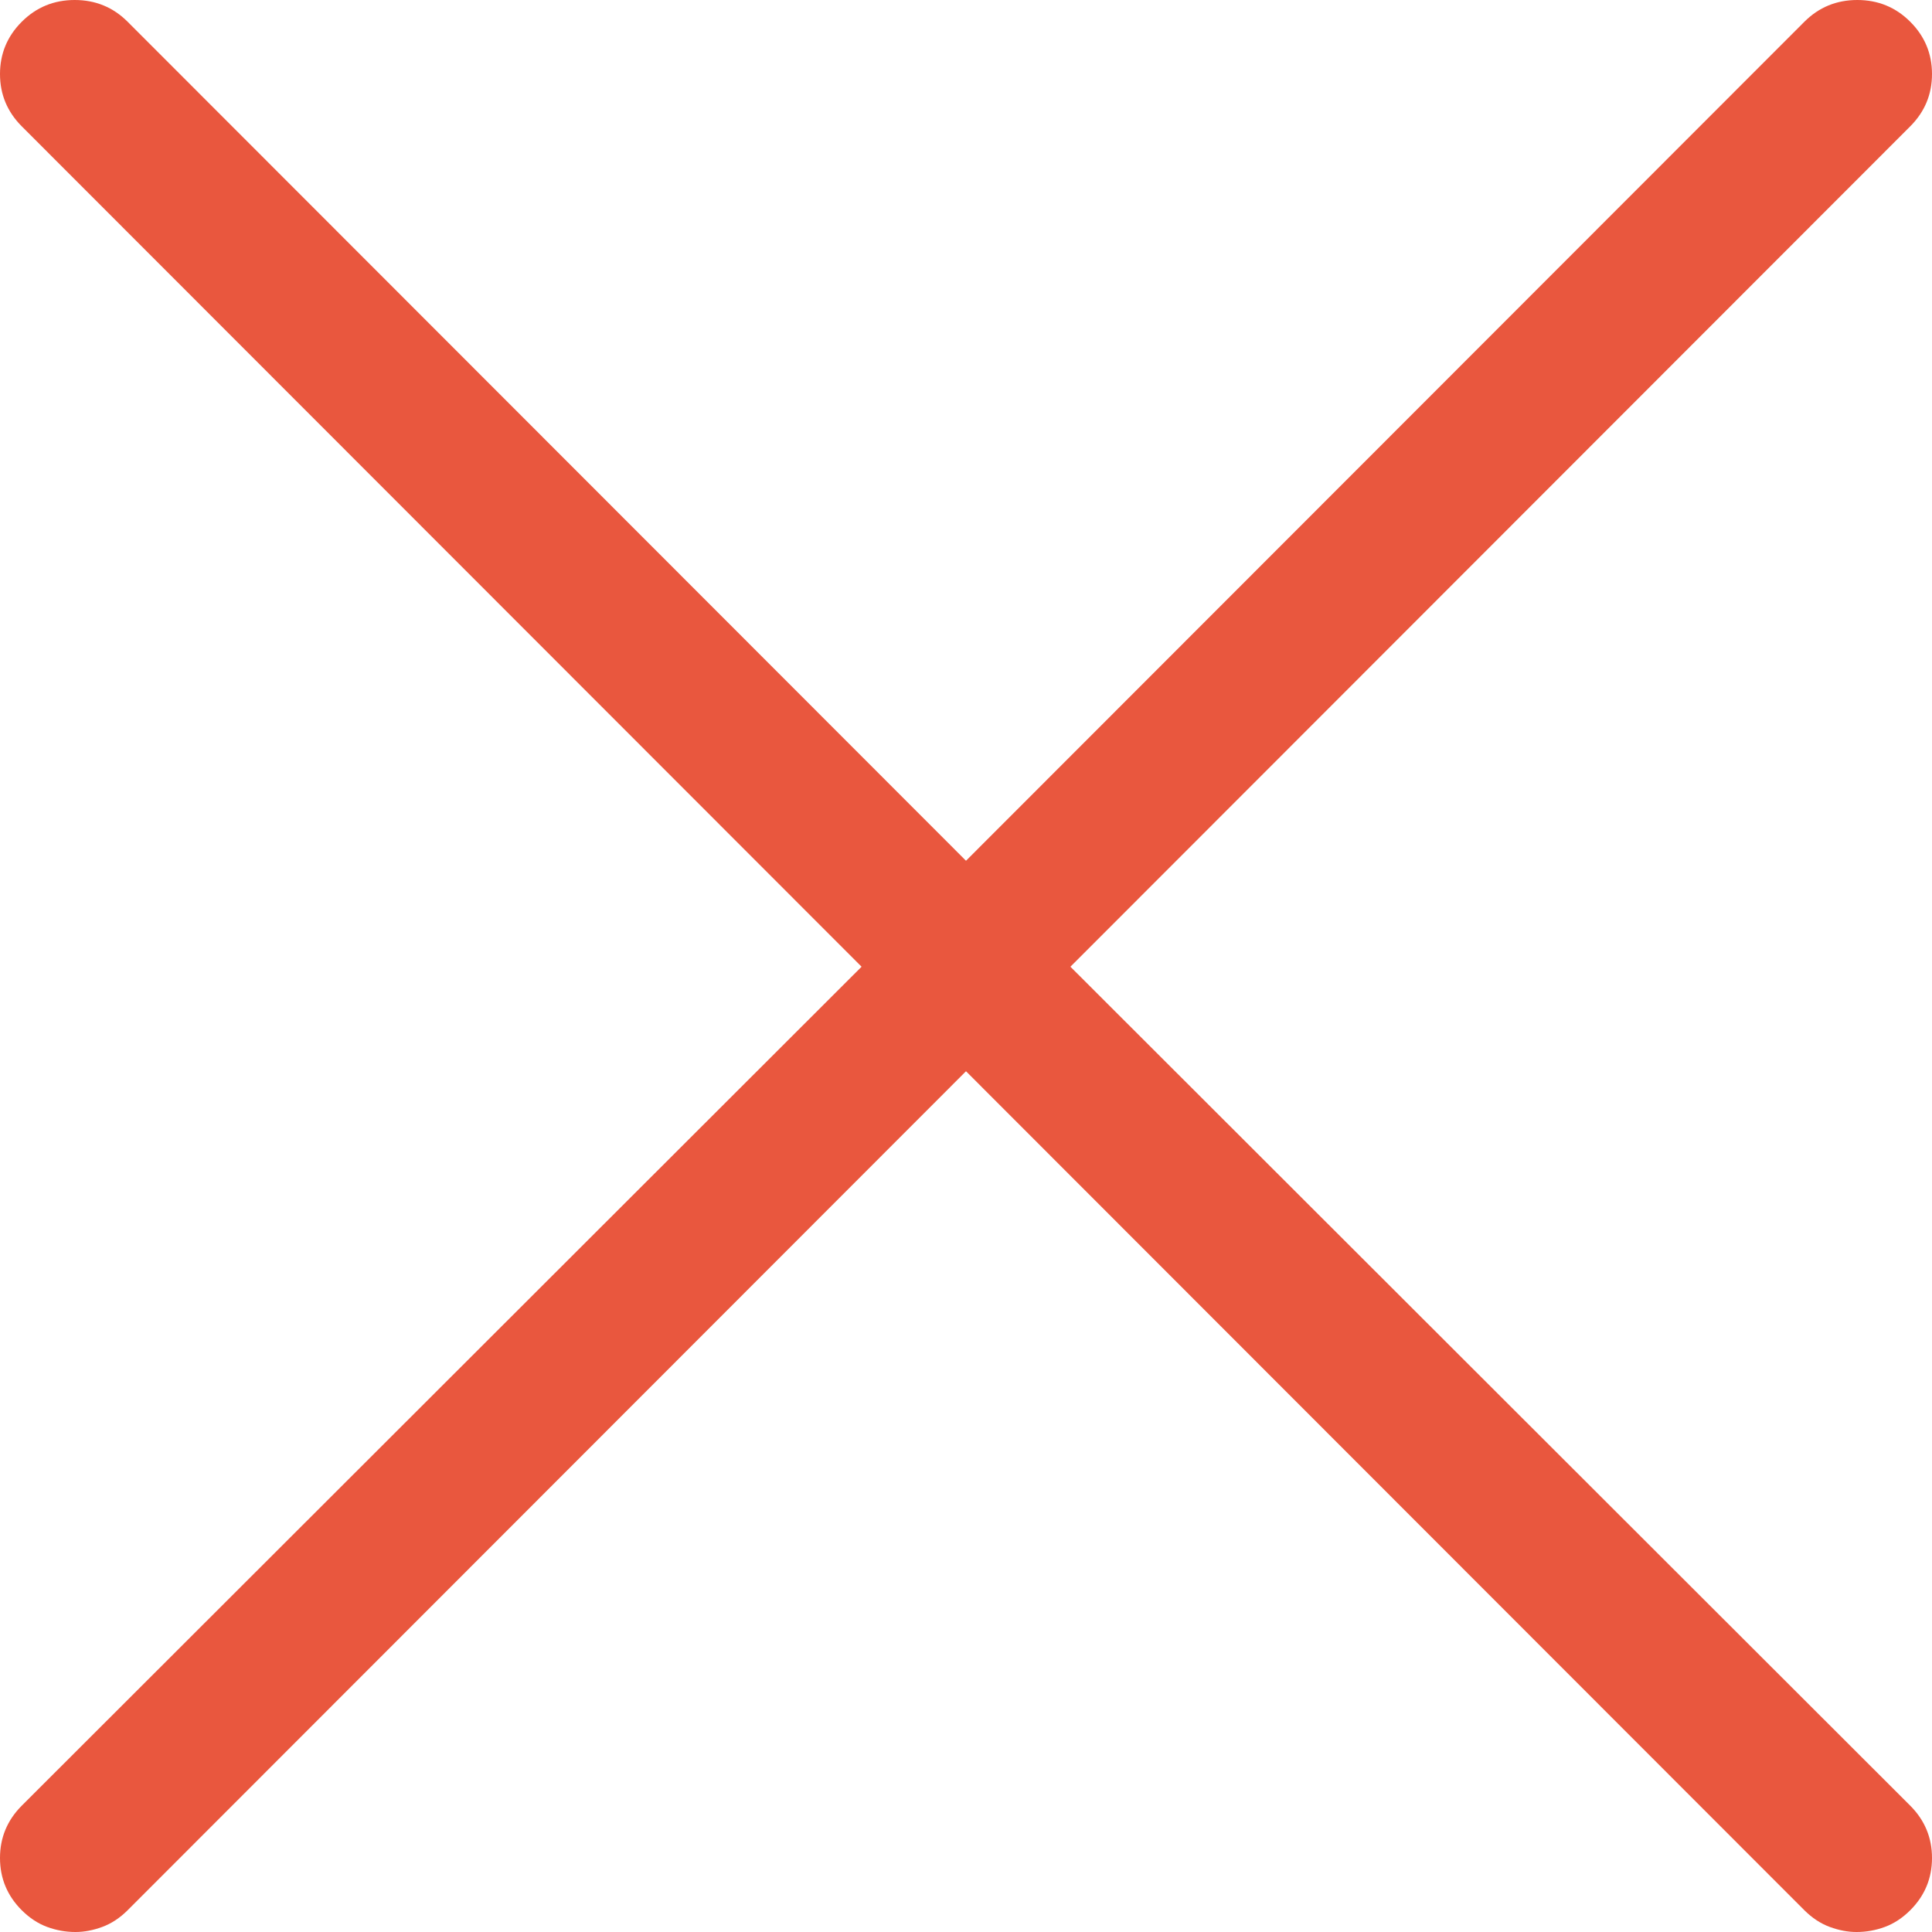<?xml version="1.0" encoding="UTF-8"?>
<svg width="40px" height="40px" viewBox="0 0 40 40" version="1.1" xmlns="http://www.w3.org/2000/svg" xmlns:xlink="http://www.w3.org/1999/xlink">
    <!-- Generator: Sketch 44.1 (41455) - http://www.bohemiancoding.com/sketch -->
    <title>cross</title>
    <desc>Created with Sketch.</desc>
    <defs></defs>
    <g id="Styles" stroke="none" stroke-width="1" fill="none" fill-rule="evenodd">
        <g id="Icons" transform="translate(-442, -512)" fill="#E9573E">
            <path d="M464.162,532.015 L481.55,514.615 C481.85,514.314 482,513.953 482,513.533 C482,513.112 481.85,512.751 481.55,512.451 C481.249,512.15 480.884,512 480.453,512 C480.023,512 479.658,512.15 479.357,512.451 L462,529.821 L444.643,512.451 C444.342,512.15 443.977,512 443.547,512 C443.116,512 442.751,512.15 442.45,512.451 C442.15,512.751 442,513.112 442,513.533 C442,513.953 442.15,514.314 442.45,514.615 L459.838,532.015 L442.45,549.385 C442.15,549.686 442,550.047 442,550.467 C442,550.888 442.15,551.249 442.45,551.549 C442.611,551.709 442.786,551.825 442.976,551.895 C443.166,551.965 443.361,552 443.562,552 C443.742,552 443.927,551.965 444.117,551.895 C444.307,551.825 444.482,551.709 444.643,551.549 L462,534.179 L479.357,551.549 C479.518,551.709 479.693,551.825 479.883,551.895 C480.073,551.965 480.258,552 480.438,552 C480.639,552 480.834,551.965 481.024,551.895 C481.214,551.825 481.389,551.709 481.55,551.549 C481.85,551.249 482,550.888 482,550.467 C482,550.047 481.85,549.686 481.55,549.385 L464.162,532.015 Z" id="cross"></path>
        </g>
    </g>
</svg>